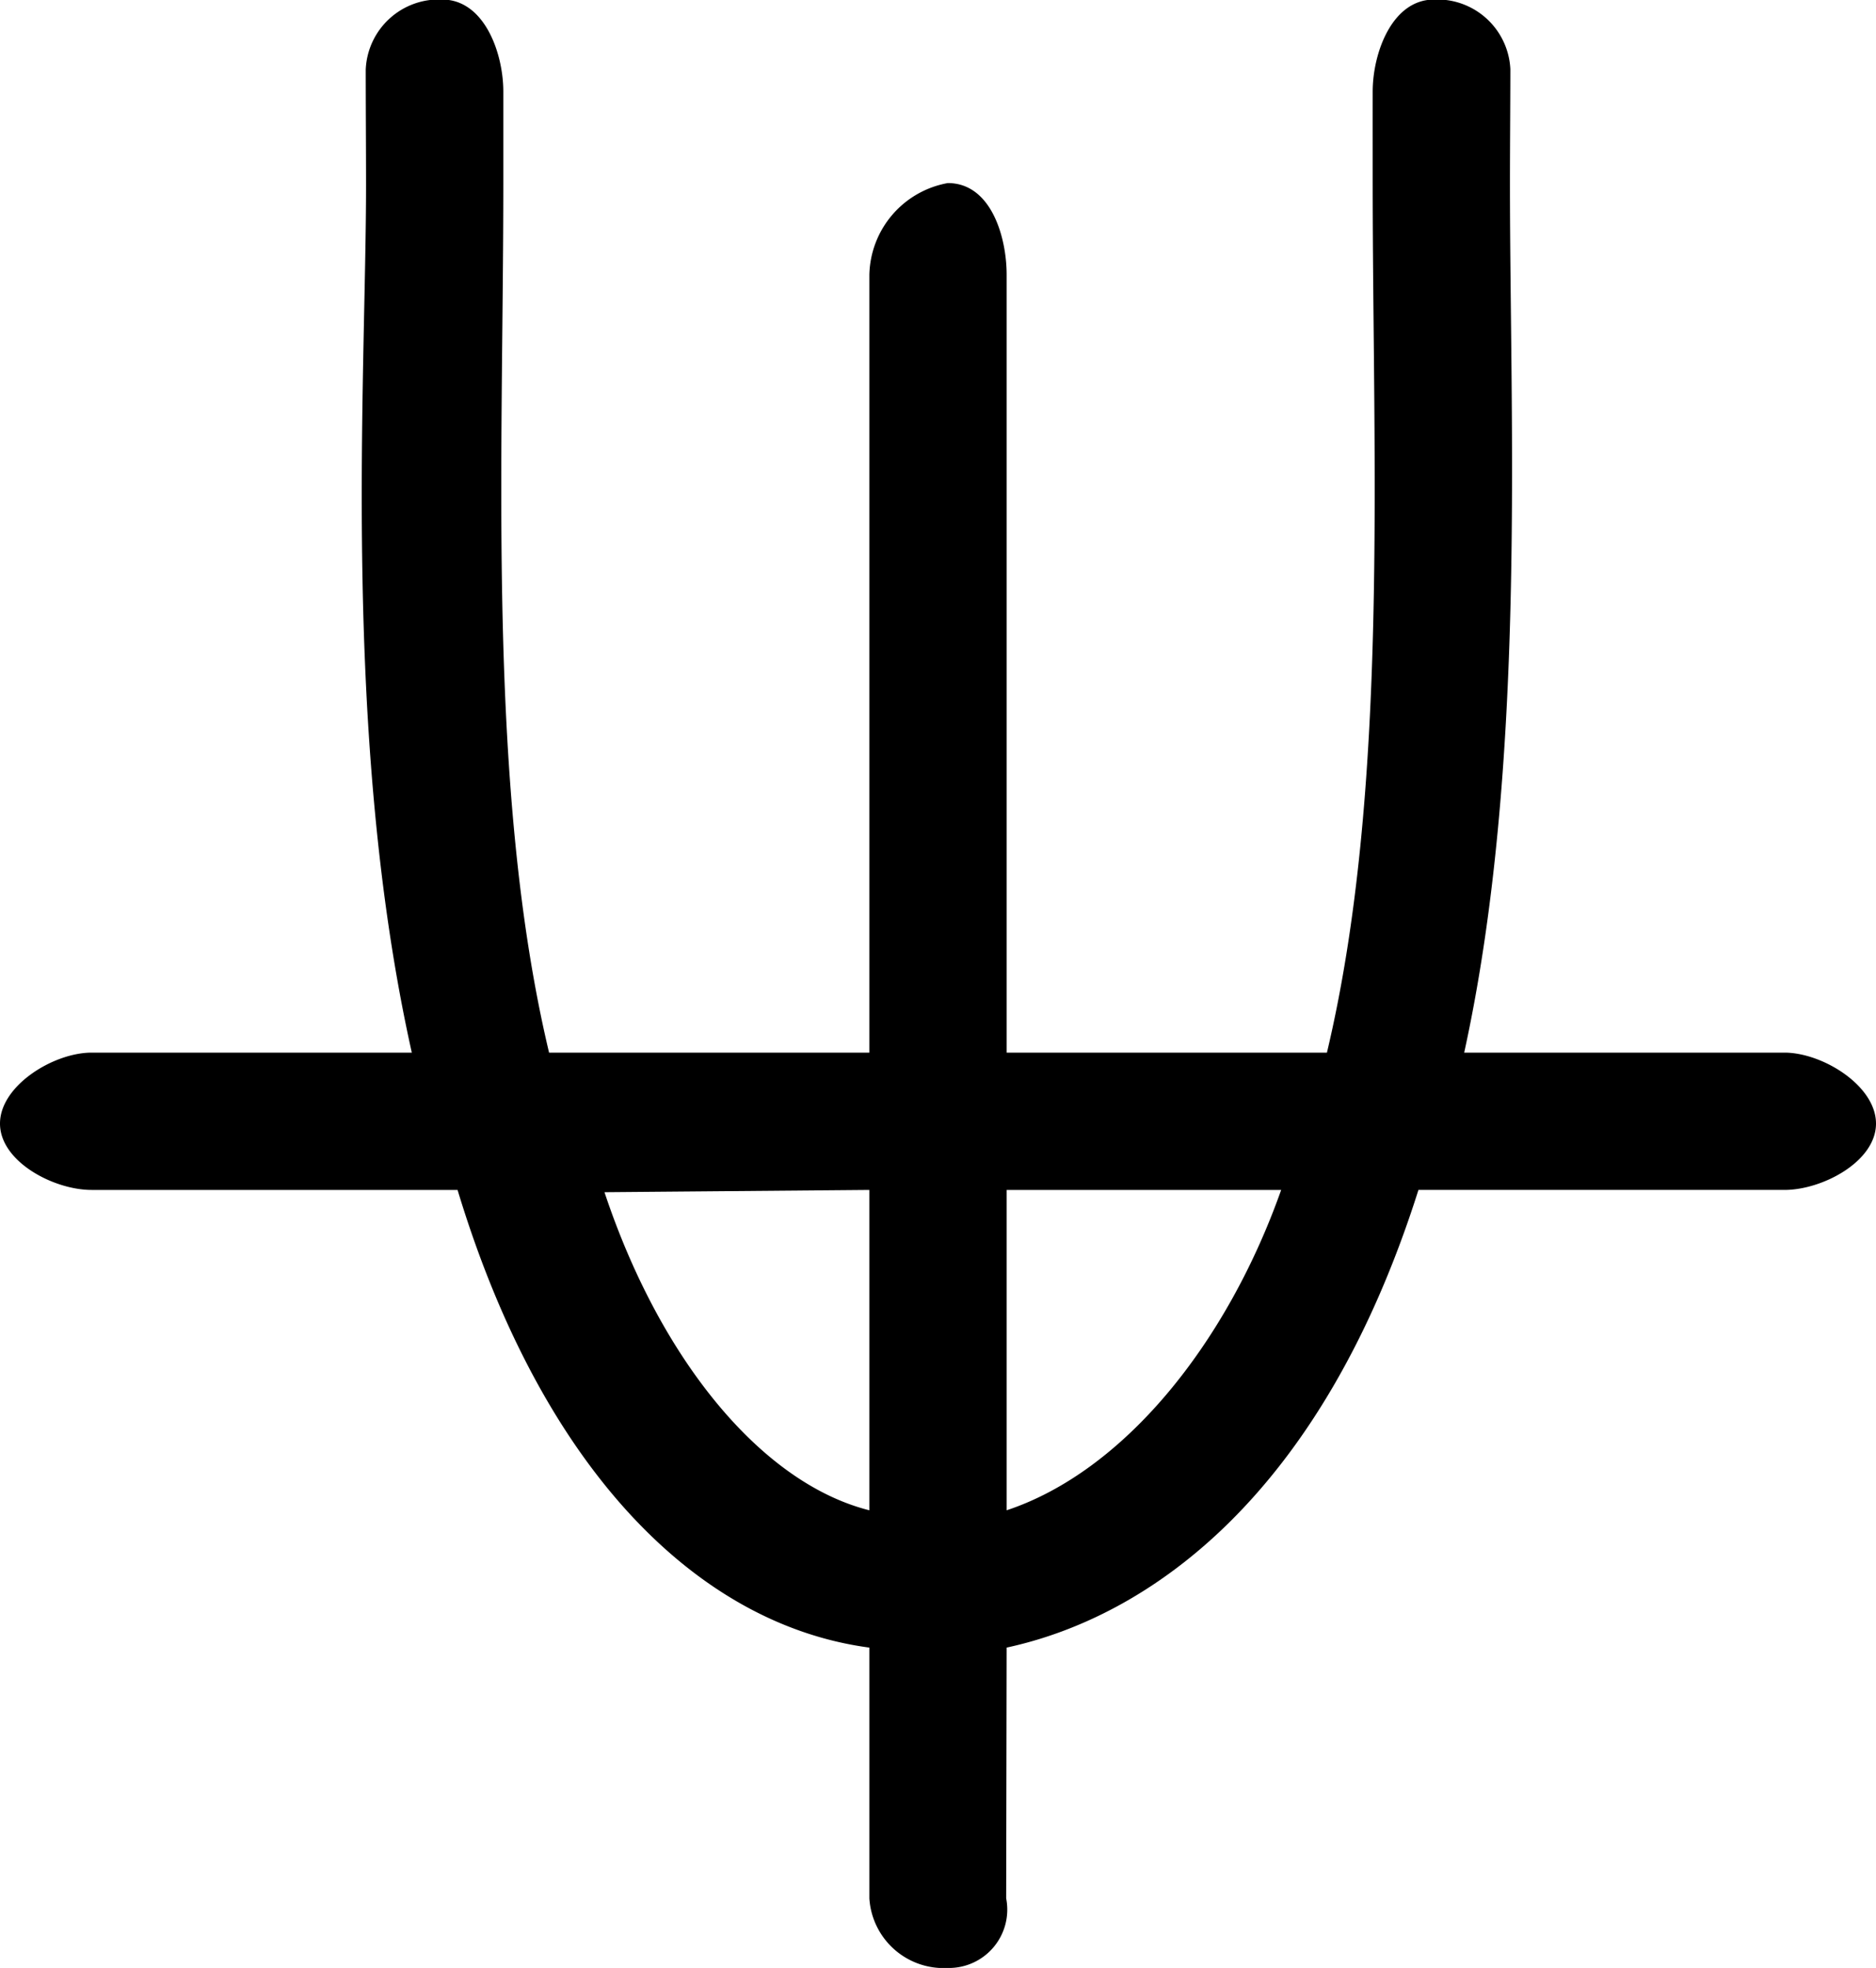 <svg xmlns="http://www.w3.org/2000/svg" width="41" height="43" viewBox="0 0 41 43">
  <defs>
    <style>
      .cls-1 {
        fill-rule: evenodd;
      }
    </style>
  </defs>
  <path id="Chart" class="cls-1" d="M296,2674h-7c1.371-6.26,1-13.69,1-18.96,0-.87.008-1.67,0.009-2.53a1.6,1.6,0,0,0-1.667-1.52c-0.921,0-1.341,1.17-1.342,2.01s0,1.12,0,2c0,6.13.363,13.27-1,19h-7v-17c0-.82-0.339-2-1.286-2a2.082,2.082,0,0,0-1.714,2v17h-7c-1.365-5.73-1-12.87-1-19v-2c0-.84-0.414-2.01-1.336-2.01a1.6,1.6,0,0,0-1.671,1.53c0,0.85.007,1.7,0.007,2.52,0,4.23-.547,12.02,1,18.96h-7c-0.828,0-2,.72-2,1.55s1.172,1.45,2,1.45h8c1.849,6.11,5.246,9.5,9,10v5.48a1.626,1.626,0,0,0,1.714,1.52,1.275,1.275,0,0,0,1.276-1.52L279,2687c3.1-.67,6.875-3.29,9-10h8c0.828,0,2-.62,2-1.45S296.828,2674,296,2674Zm-25.789,3.05L276,2677v7C273.655,2683.41,271.437,2680.73,270.211,2677.05ZM279,2684v-7h6C283.806,2680.37,281.561,2683.15,279,2684Z" transform="translate(-257 -2651)"/>
</svg>
